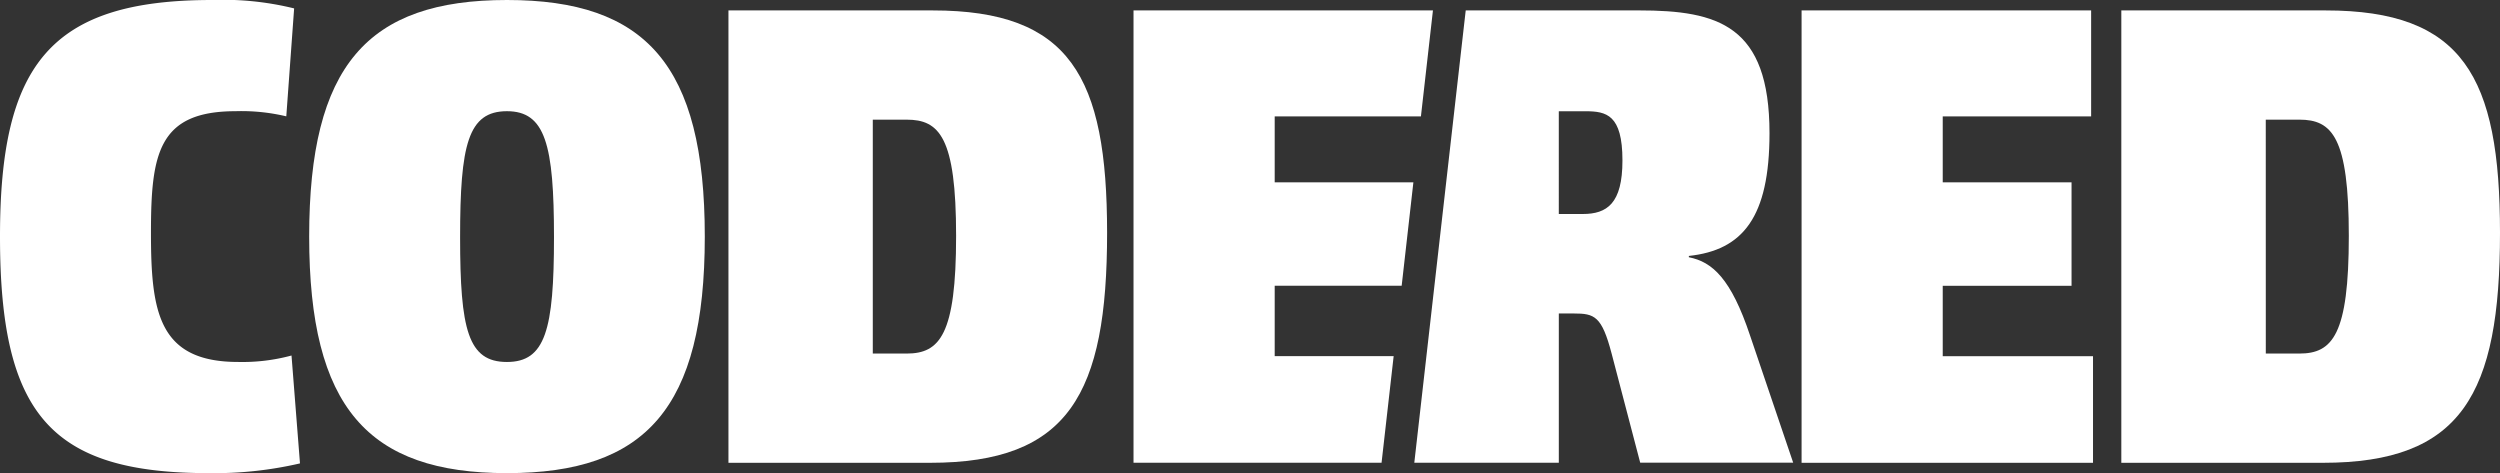 <svg id="Слой_2" data-name="Слой 2" xmlns="http://www.w3.org/2000/svg" width="158.518" height="30" viewBox="0 0 158.518 30">
  <rect x="0" y="0" width="158.518" height="30" fill="#333333" stroke="none"/>
  <g id="Layer_1" data-name="Layer 1" transform="translate(0 0)">
    <path id="Path_1" data-name="Path 1" d="M18.153,7.377a12.248,12.248,0,0,0-3.22-.326c-4.9,0-5.361,2.705-5.361,7.7s.454,8.2,5.528,8.2a11.925,11.925,0,0,0,3.384-.409l.537,6.841A24.04,24.04,0,0,1,13.246,30C3.218,30,0,26.272,0,15,0,4.1,3.177,0,13.45,0a18.824,18.824,0,0,1,5.2.533Z" transform="translate(0 0)" fill="#fff"/>
    <path id="Path_2" data-name="Path 2" d="M104.54,30C95.712,30,92,25.824,92,15S95.672,0,104.54,0c8.79,0,12.545,4.1,12.545,15S113.33,30,104.54,30Zm0-22.949c-2.472,0-2.97,2.129-2.97,7.991s.5,7.91,2.97,7.91c2.438,0,2.983-2.047,2.983-7.91s-.546-7.991-2.983-7.991Z" transform="translate(-72.396 0)" fill="#fff"/>
    <path id="Path_3" data-name="Path 3" d="M231.422,3.1c8.7,0,11.057,4.181,11.057,14.1,0,10.242-2.434,14.584-11.223,14.584H218.47V3.1Zm-3.8,21.757h2.146c2.1,0,3.137-1.187,3.137-7.459s-1.065-7.372-3.137-7.372h-2.146Z" transform="translate(-172.281 -2.439)" fill="#fff"/>
    <path id="Path_4" data-name="Path 4" d="M558.51,3.1V9.818H549.1V14h8.168v6.56H549.1v4.465h9.529v6.759H540.15V3.1Z" transform="translate(-425.917 -2.439)" fill="#fff"/>
    <path id="Path_5" data-name="Path 5" d="M649.164,3.1c8.7,0,11.057,4.181,11.057,14.1,0,10.242-2.433,14.584-11.226,14.584H636.21V3.1Zm-3.793,21.757H647.5c2.1,0,3.135-1.187,3.135-7.459s-1.065-7.372-3.135-7.372h-2.131Z" transform="translate(-501.703 -2.439)" fill="#fff"/>
    <path id="Path_6" data-name="Path 6" d="M348.812,25.02V20.555h8.051L357.606,14V14h-8.794V9.818h9.272l.761-6.71V3.1H339.86V31.779h15.728l.767-6.759Z" transform="translate(-267.987 -2.439)" fill="#fff"/>
    <path id="Path_7" data-name="Path 7" d="M445.458,23.71c-1.2-3.6-2.393-4.672-3.88-4.96v-.083c3.426-.366,5.114-2.457,5.114-7.783,0-6.841-3.256-7.785-8.281-7.785H427.43l-3.26,28.679h9.163V22.316h.948c1.319,0,1.775.163,2.4,2.539l1.813,6.922h9.7Zm-10.6-7.7h-1.526V9.493h1.692c1.319,0,2.344.212,2.344,3.115C437.371,15.352,436.382,16.008,434.854,16.008Z" transform="translate(-334.493 -2.439)" fill="#fff"/>
  </g>
</svg>
